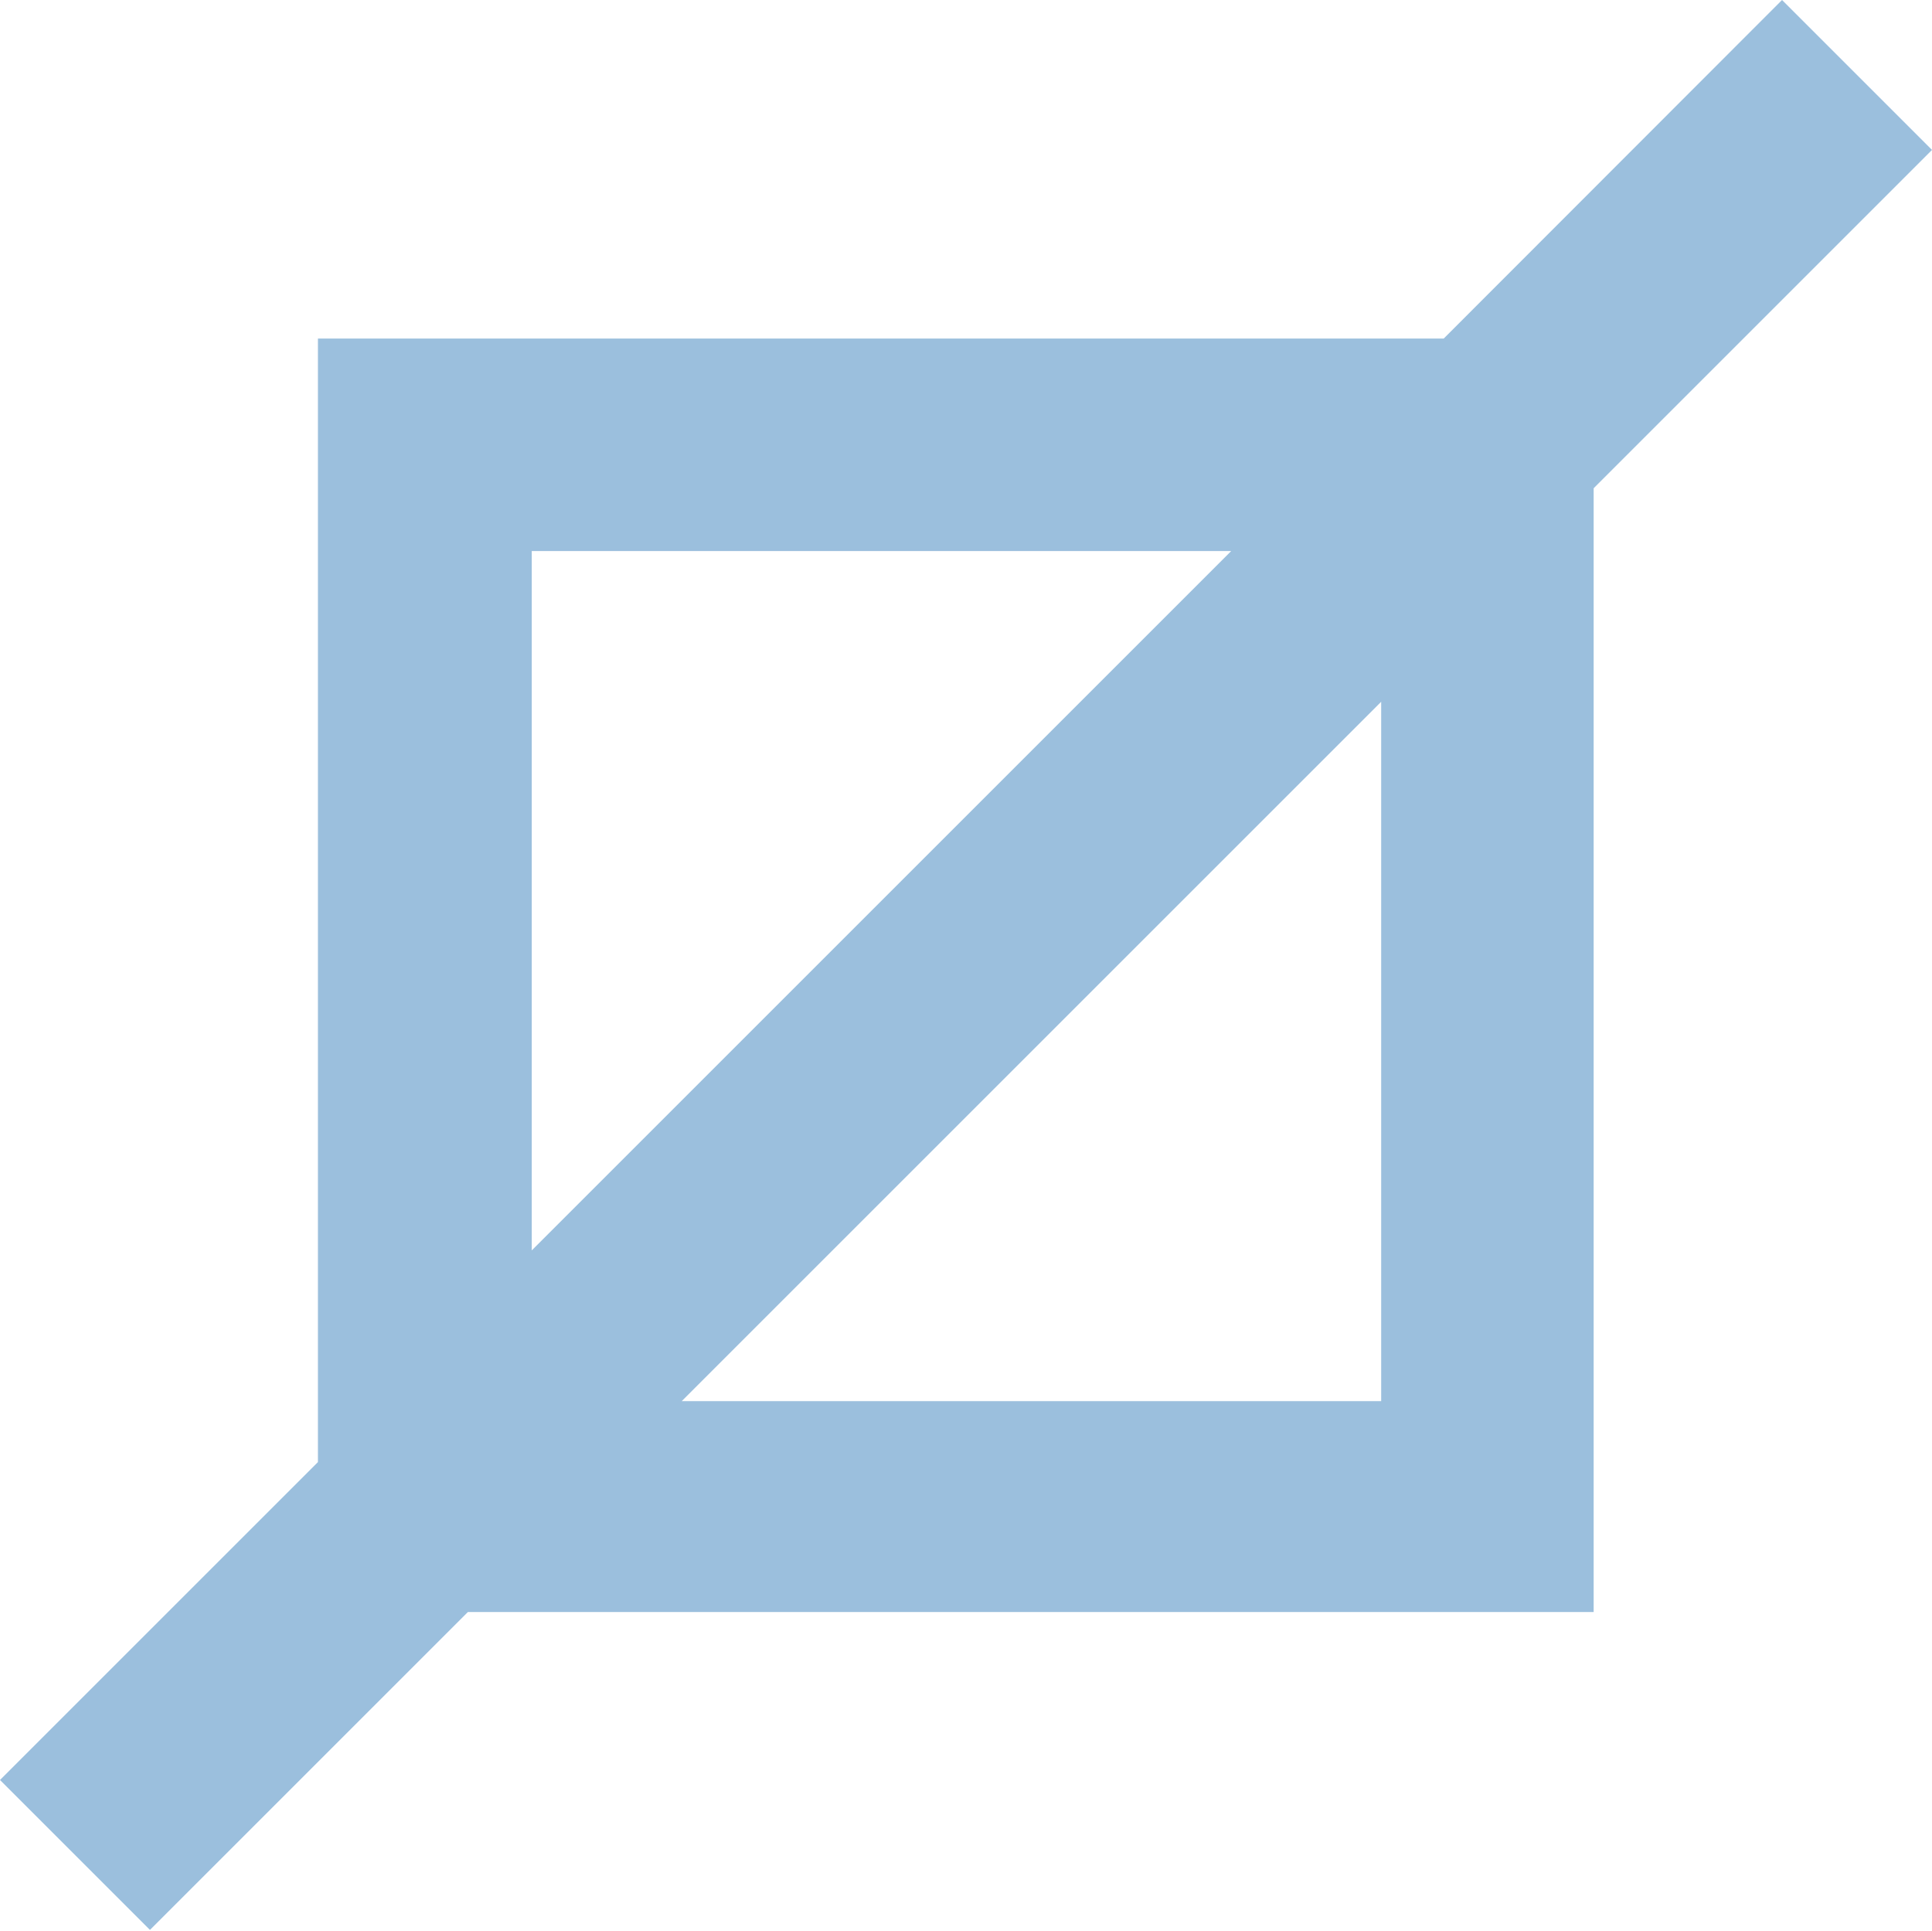 <svg xmlns="http://www.w3.org/2000/svg" viewBox="0 0 72.92 72.89"><title>table-cancel</title><path d="M60.15,18.43,72.92,5.66,67.26,0,54.49,12.78H12V55.19l-12,12,5.66,5.66,12-12H60.15ZM20.07,20.8h26.4l-26.4,26.4Zm5.66,32.09,26.4-26.4v26.4Z" fill="#9bbfdd"/></svg>